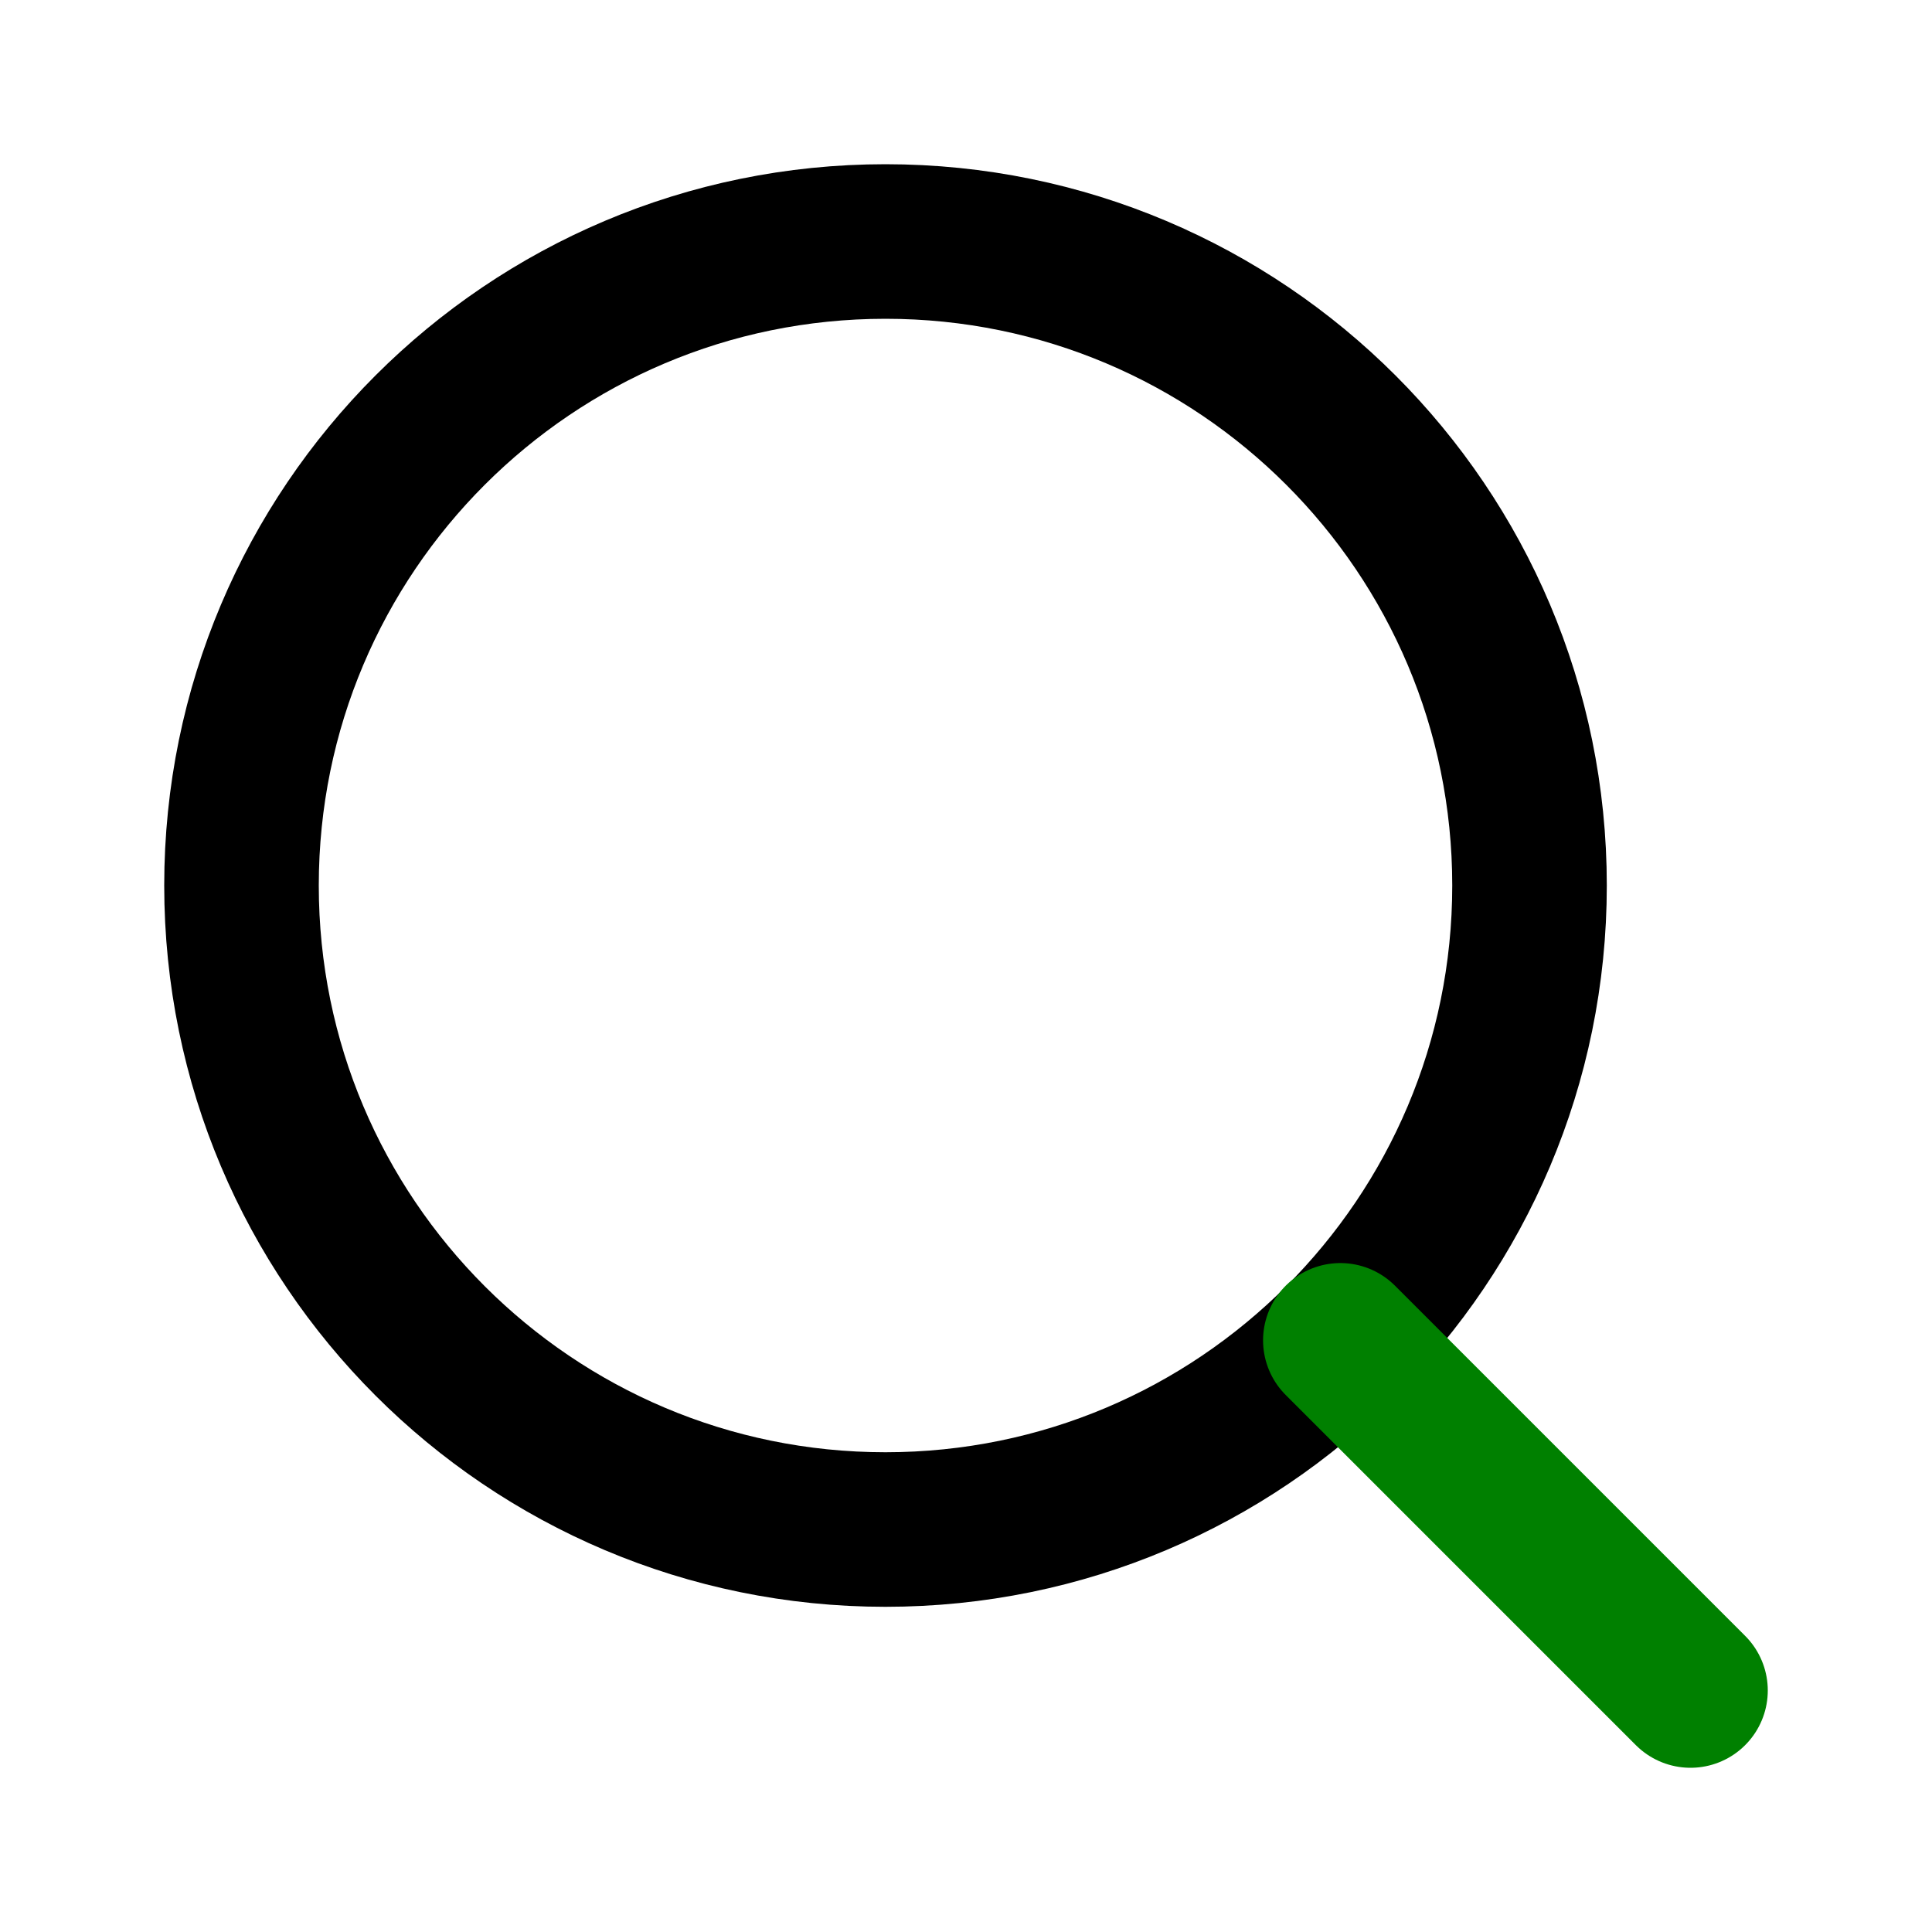 <svg width="25" height="25" viewBox="0 0 25 25" fill="none" xmlns="http://www.w3.org/2000/svg">
<path d="M11.458 19.792C16.061 19.792 19.792 16.061 19.792 11.458C19.792 6.856 16.061 3.125 11.458 3.125C6.856 3.125 3.125 6.856 3.125 11.458C3.125 16.061 6.856 19.792 11.458 19.792Z" stroke="black" stroke-width="2" stroke-linecap="round" stroke-linejoin="round"/>
<path d="M21.875 21.875L17.344 17.344" stroke="green" stroke-width="2" stroke-linecap="round" stroke-linejoin="round"/>
</svg>
